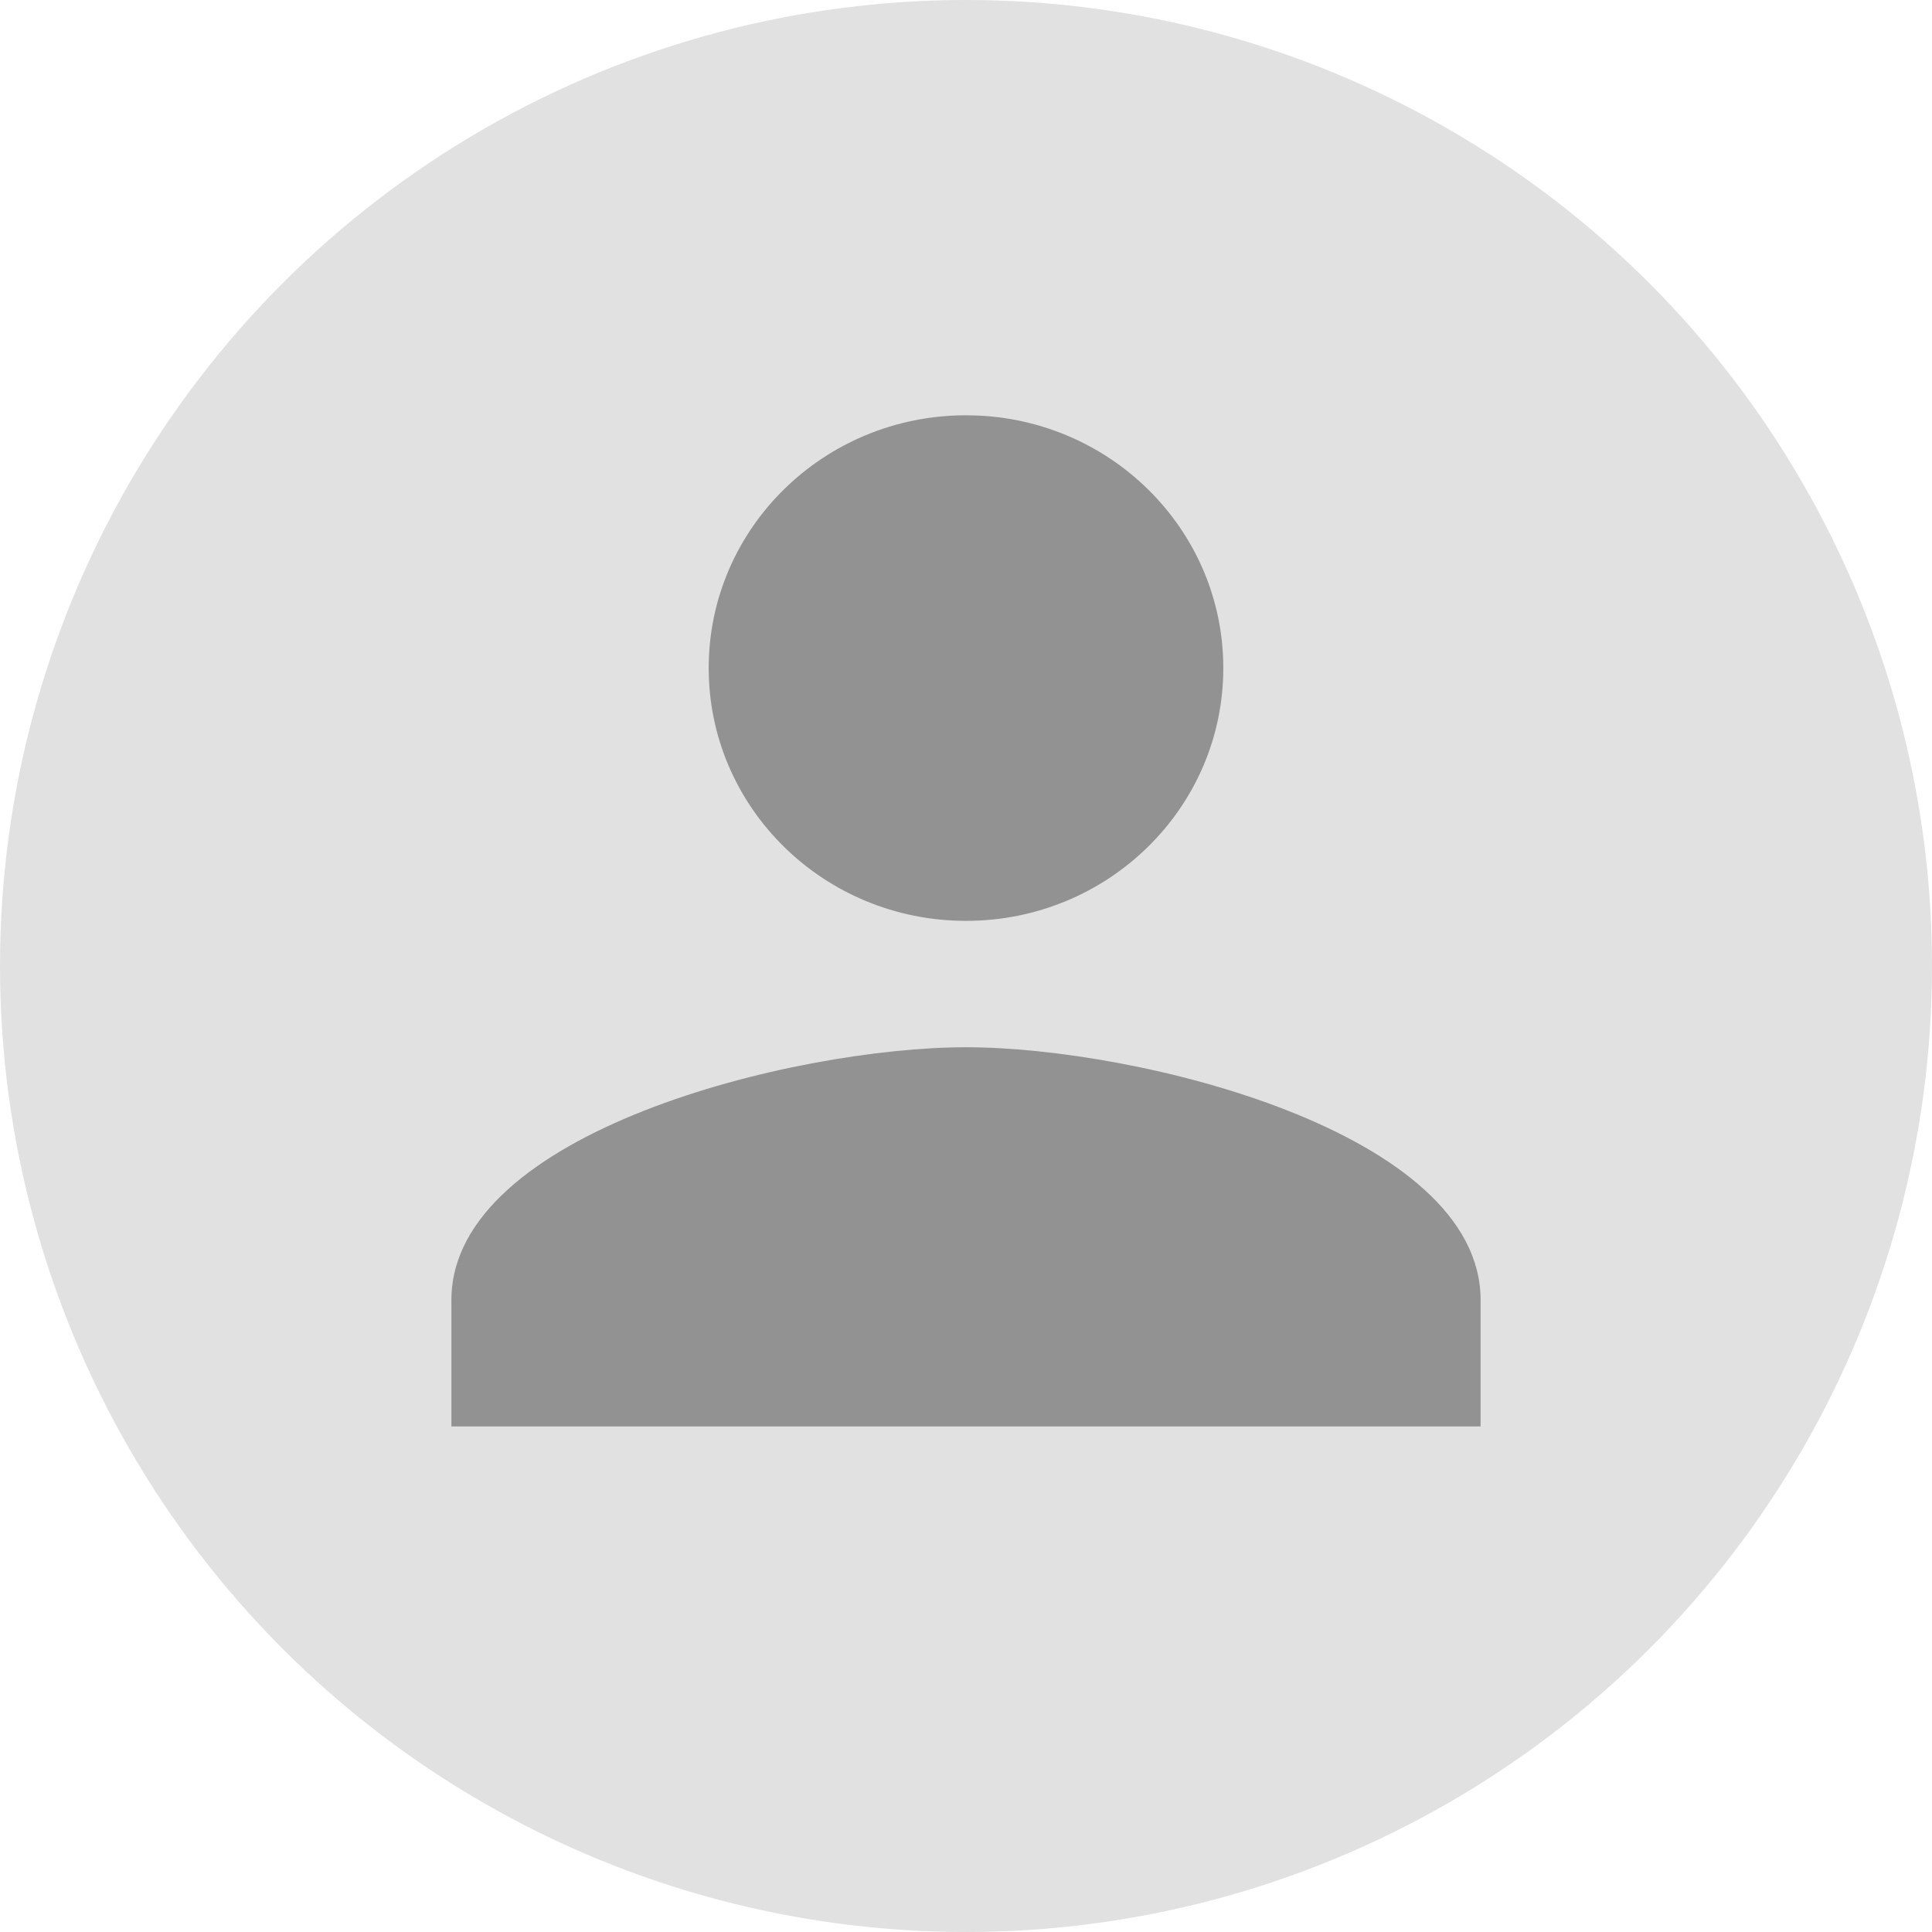 <svg width="107" height="107" viewBox="0 0 107 107" fill="none" xmlns="http://www.w3.org/2000/svg">
<circle cx="53.5" cy="53.5" r="53.5" fill="#E1E1E1"/>
<path d="M53.5 51C61.373 51 67.75 44.735 67.75 37C67.75 29.265 61.373 23 53.5 23C45.627 23 39.25 29.265 39.25 37C39.25 44.735 45.627 51 53.5 51ZM53.5 58C43.988 58 25 62.69 25 72V79H82V72C82 62.69 63.012 58 53.5 58Z" fill="#929292"/>
</svg>
